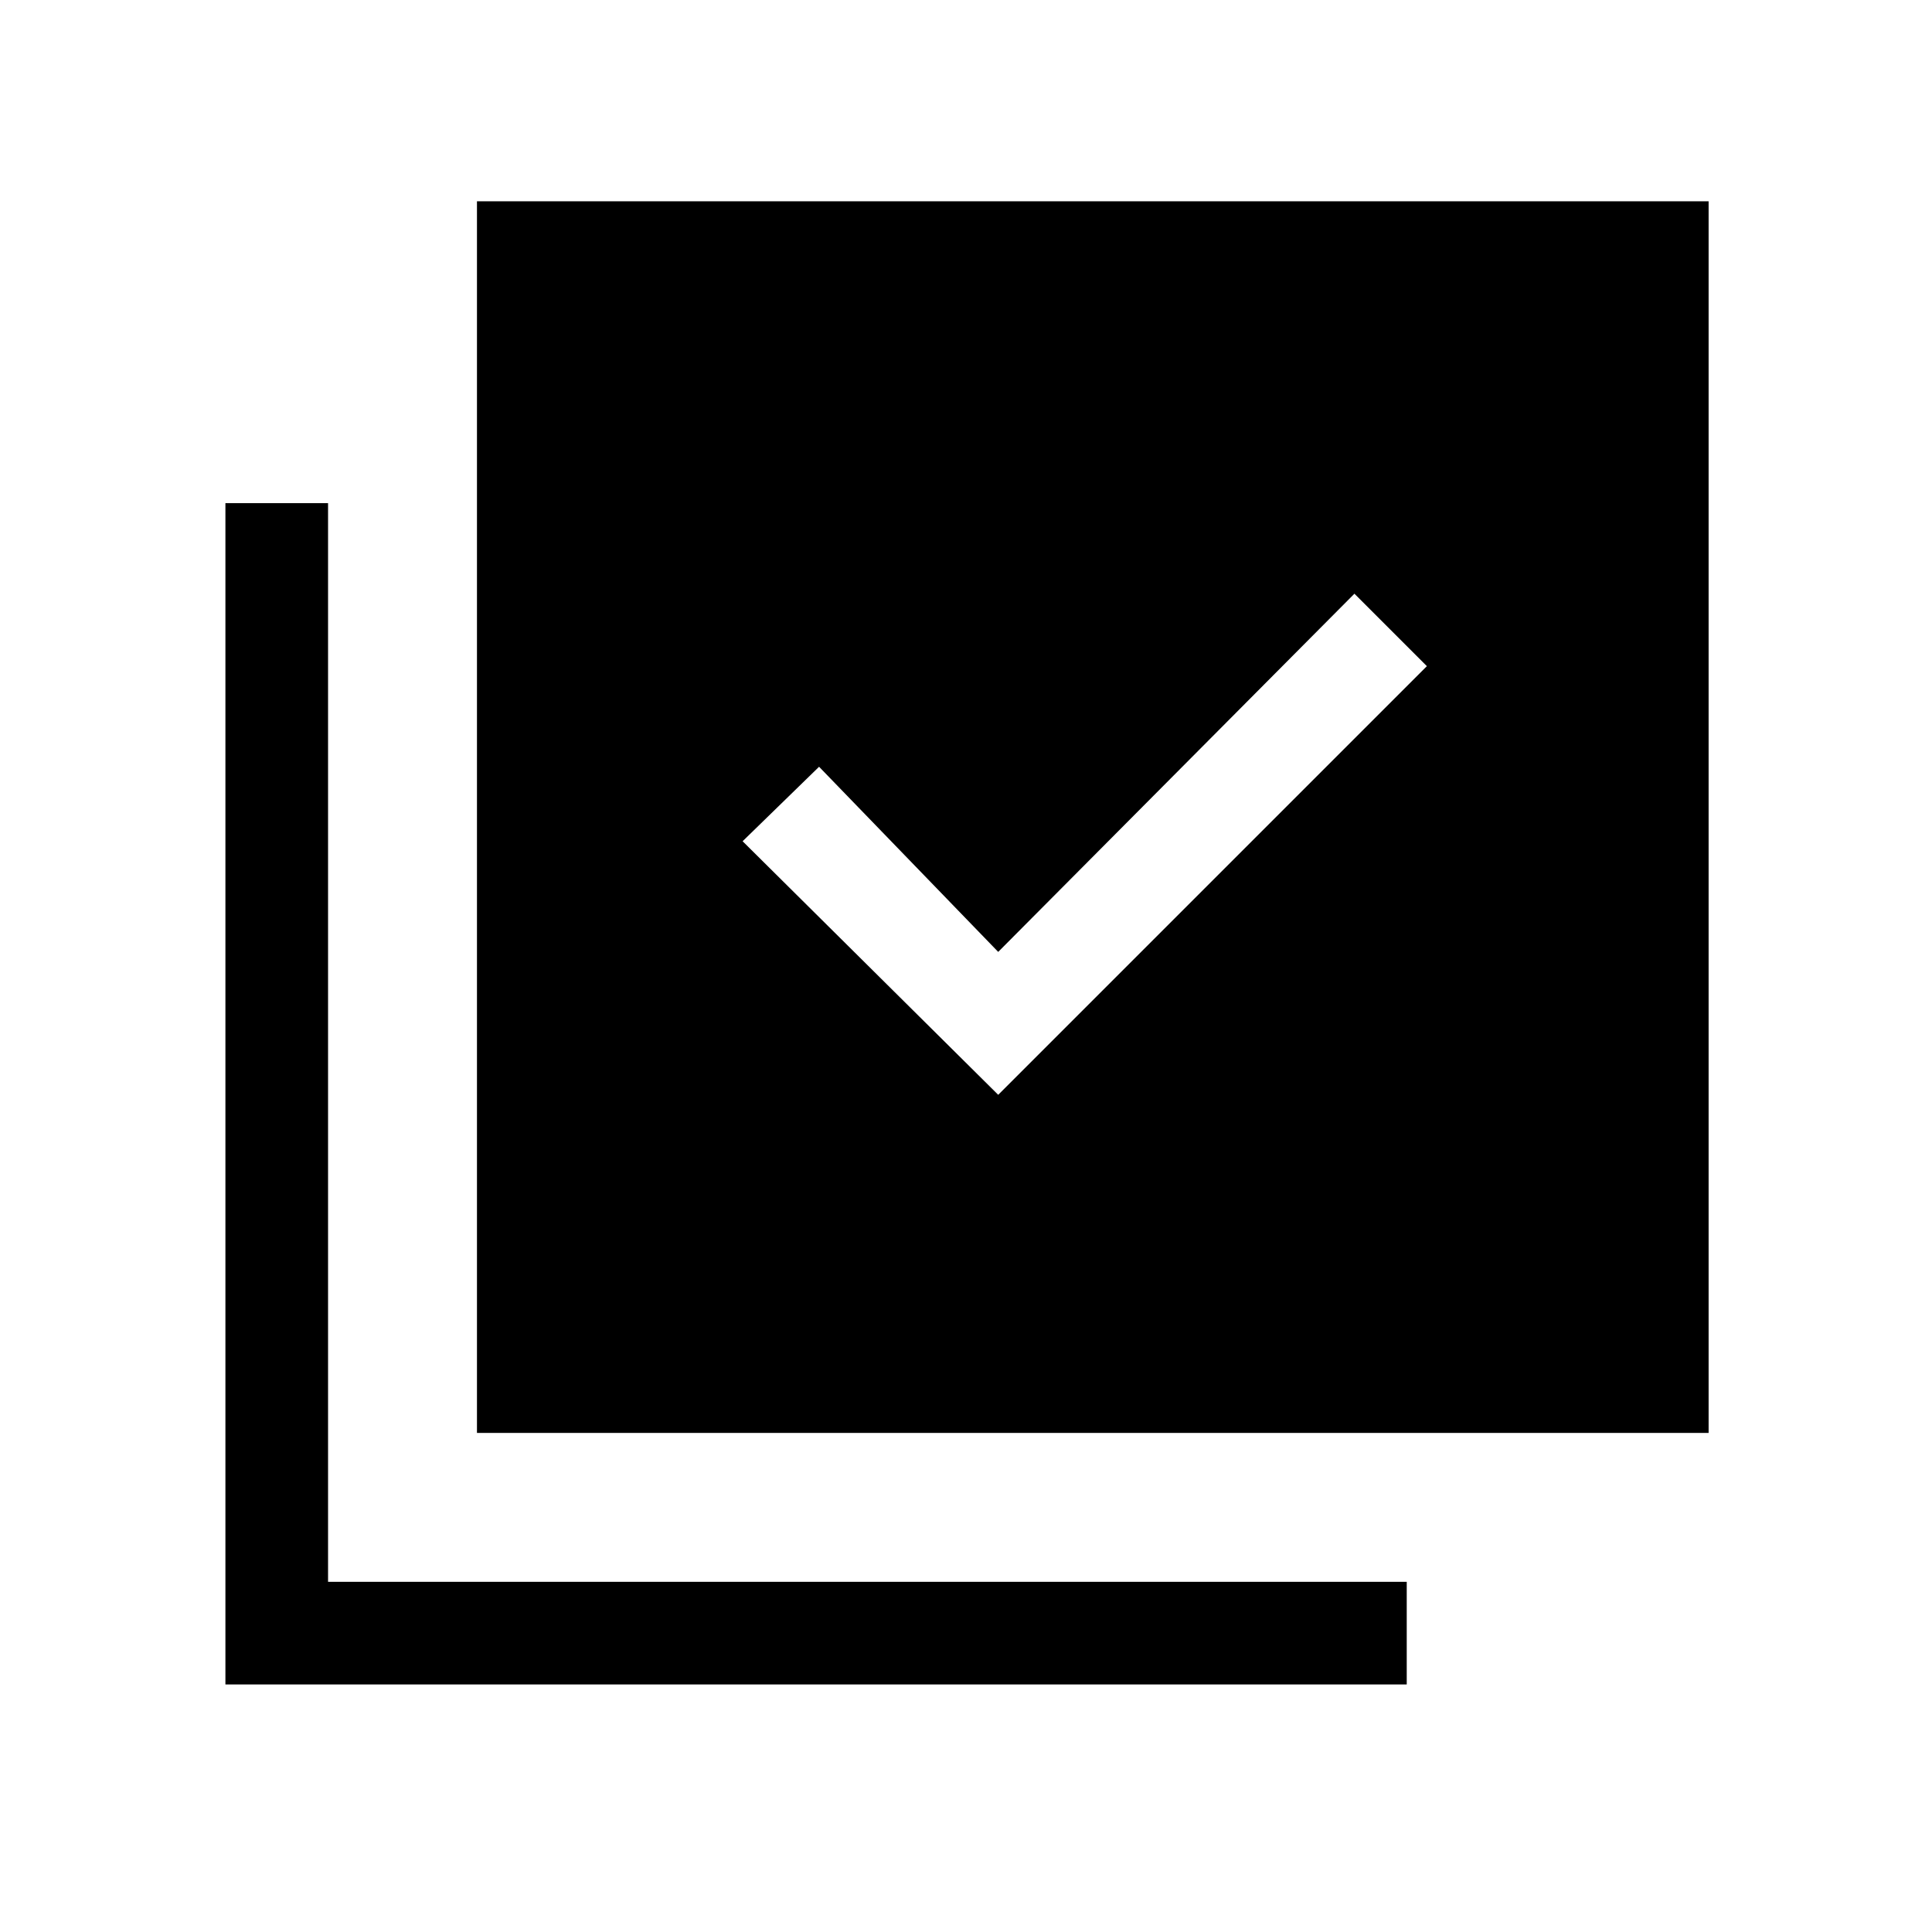 <svg xmlns="http://www.w3.org/2000/svg" height="40" width="40"><path d="m20.667 22.667 8.875-8.875-1.5-1.5-7.375 7.416-3.709-3.833-1.583 1.542Zm-10.792 7v-25.5h25.5v25.5Zm-5.208 5.208V10.417h2.125V32.75h22.333v2.125Z"/></svg>